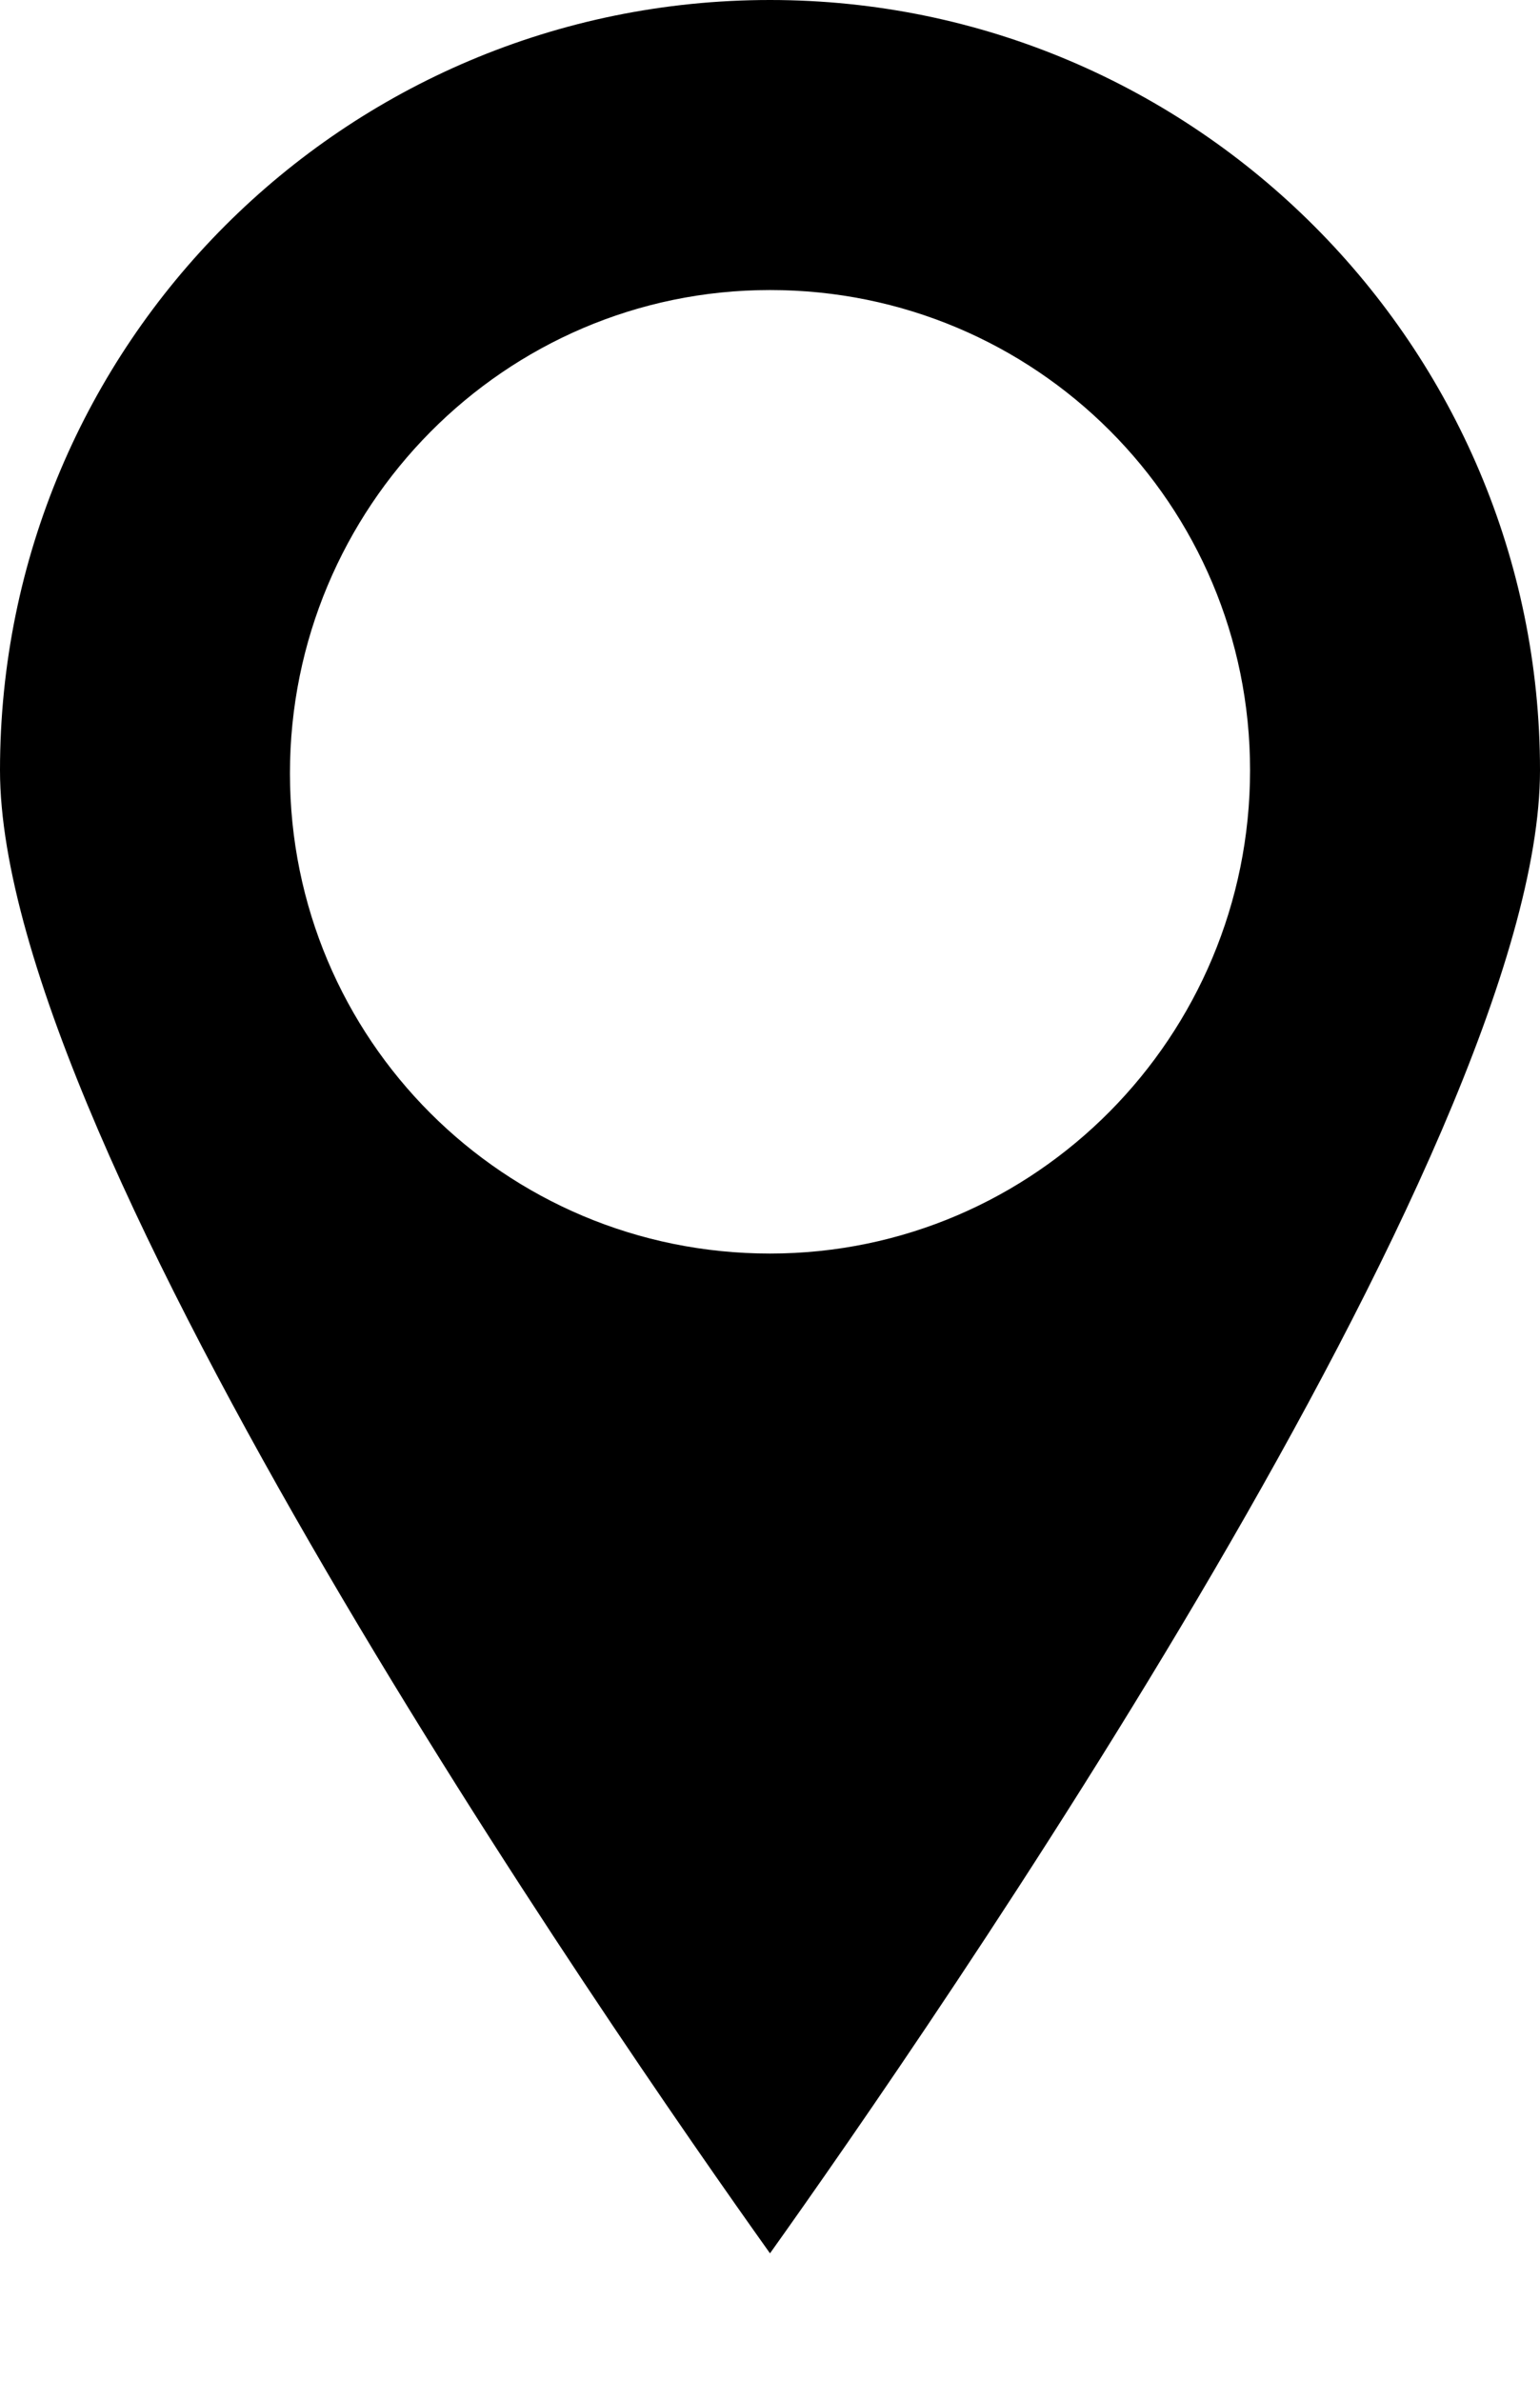 <svg width="11" height="17" viewBox="0 0 11 17" fill="none" xmlns="http://www.w3.org/2000/svg">
<path d="M5.5 0C2.459 0 0 2.459 0 5.5C0 8.196 4.378 14.516 5.5 16.09C6.622 14.516 11 8.196 11 5.5C11 2.48 8.541 0 5.5 0ZM5.5 8.951C3.602 8.951 2.071 7.42 2.071 5.522C2.071 3.624 3.602 2.071 5.5 2.071C7.398 2.071 8.929 3.602 8.929 5.5C8.929 7.398 7.398 8.951 5.5 8.951Z" fill="black"/>
</svg>
